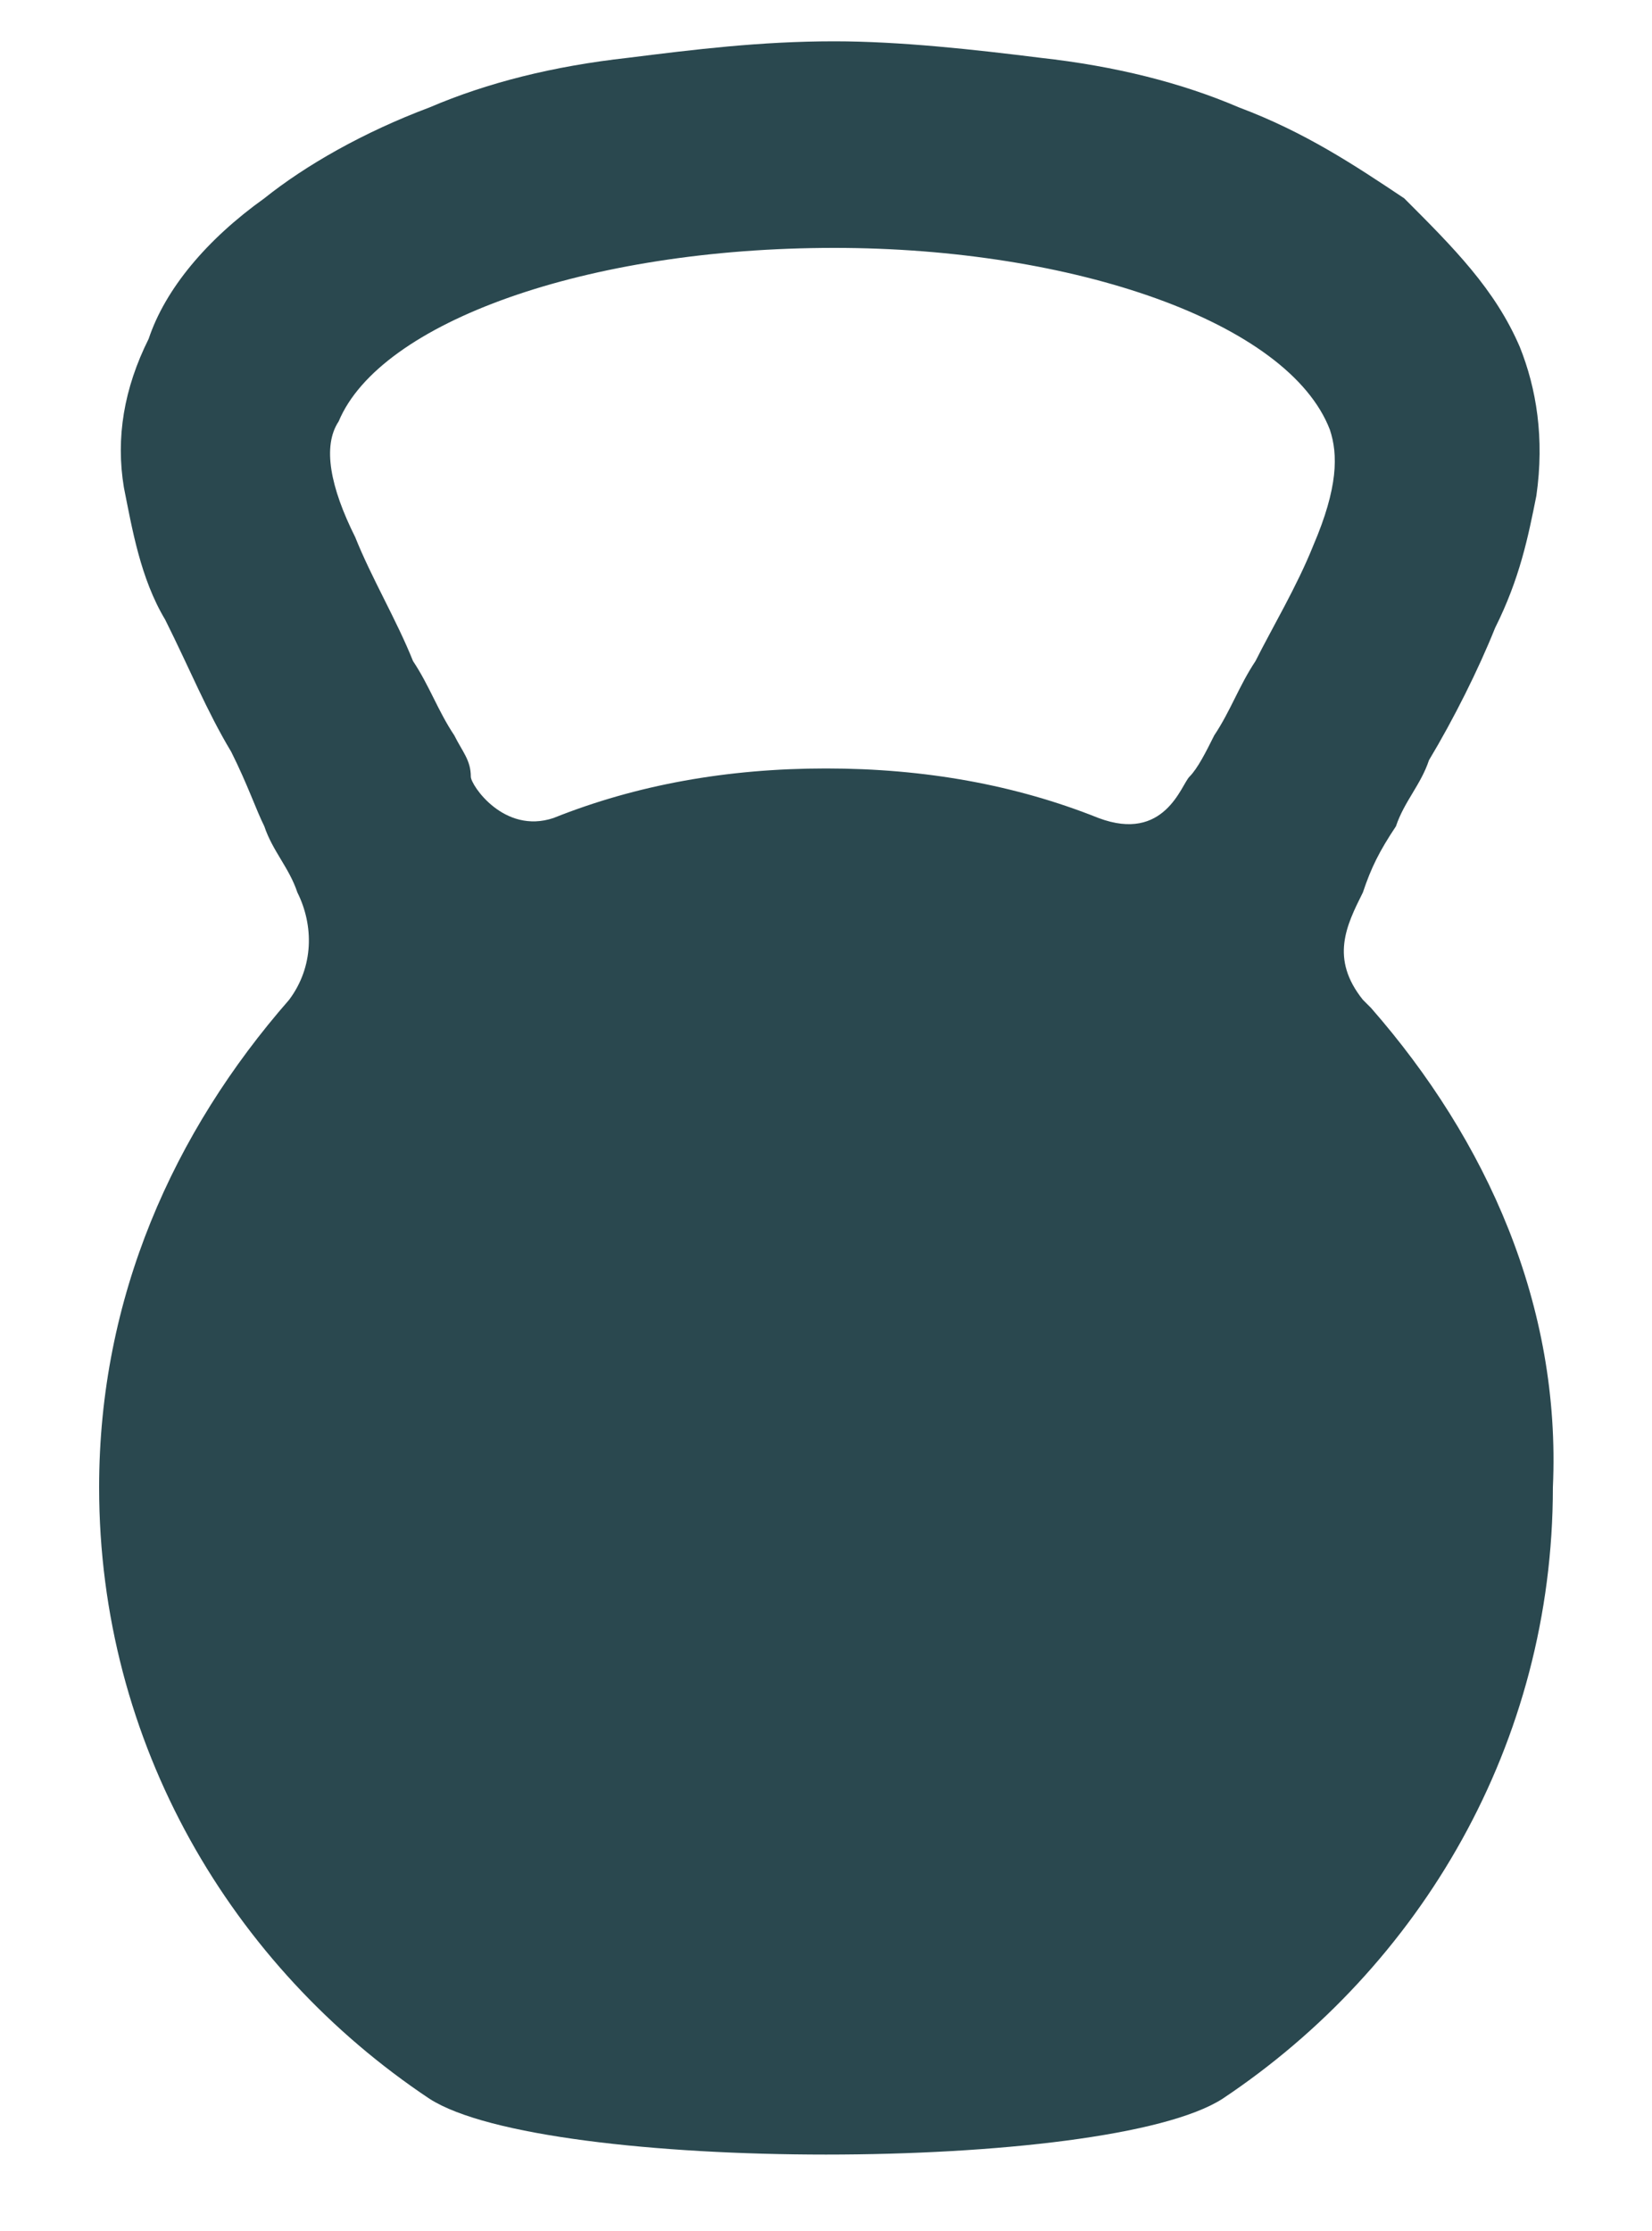 <?xml version="1.0" encoding="utf-8"?>
<!-- Generator: Adobe Illustrator 18.1.1, SVG Export Plug-In . SVG Version: 6.00 Build 0)  -->
<!DOCTYPE svg PUBLIC "-//W3C//DTD SVG 1.1//EN" "http://www.w3.org/Graphics/SVG/1.1/DTD/svg11.dtd">
<svg version="1.1" id="Layer_1" xmlns="http://www.w3.org/2000/svg" xmlns:xlink="http://www.w3.org/1999/xlink" x="0px" y="0px"
	 viewBox="0 0 20 27" enable-background="new 0 0 20 27" xml:space="preserve">
<path fill="#2A484F" d="M16.6,12.2L16.6,12.2L16.6,12.2c0,0-0.1-0.1-0.1-0.1c-0.4-0.5-0.2-0.9,0-1.3c0.1-0.3,0.2-0.5,0.4-0.8l0,0
	l0,0c0.1-0.3,0.3-0.5,0.4-0.8c0.3-0.5,0.6-1.1,0.8-1.6l0,0v0c0.3-0.6,0.4-1.1,0.5-1.6c0.1-0.7,0-1.3-0.2-1.8
	c-0.3-0.7-0.8-1.2-1.4-1.8c-0.6-0.4-1.2-0.8-2-1.1c-0.7-0.3-1.5-0.5-2.4-0.6c-0.8-0.1-1.7-0.2-2.5-0.2c-0.9,0-1.7,0.1-2.5,0.2
	C6.7,0.8,5.9,1,5.2,1.3c-0.8,0.3-1.5,0.7-2,1.1C2.5,2.9,2,3.5,1.8,4.1C1.5,4.7,1.4,5.3,1.5,5.9C1.6,6.4,1.7,7,2,7.5l0,0v0
	c0.3,0.6,0.5,1.1,0.8,1.6C3,9.5,3.1,9.8,3.2,10l0,0l0,0c0.1,0.3,0.3,0.5,0.4,0.8c0.2,0.4,0.2,0.9-0.1,1.3c-1.4,1.6-2.3,3.6-2.3,5.9
	c0,3.1,1.6,5.8,4,7.4c1.4,0.9,8.2,0.9,9.6,0c2.4-1.6,4-4.3,4-7.4C18.9,15.8,18,13.8,16.6,12.2z M4.1,5.1C4.6,3.9,7.1,3,10.1,3
	c2.9,0,5.5,0.9,6,2.2c0.1,0.3,0.1,0.7-0.2,1.4c-0.2,0.5-0.5,1-0.7,1.4c-0.2,0.3-0.3,0.6-0.5,0.9c-0.1,0.2-0.2,0.4-0.3,0.5
	c-0.1,0.1-0.3,0.8-1.1,0.5c0,0,0,0,0,0c-1-0.4-2.1-0.6-3.3-0.6c-1.2,0-2.3,0.2-3.3,0.6c-0.6,0.2-1-0.4-1-0.5
	C5.7,9.2,5.6,9.1,5.5,8.9C5.3,8.6,5.2,8.3,5,8C4.8,7.5,4.5,7,4.3,6.5C4,5.9,3.9,5.4,4.1,5.1z"/>
</svg>
